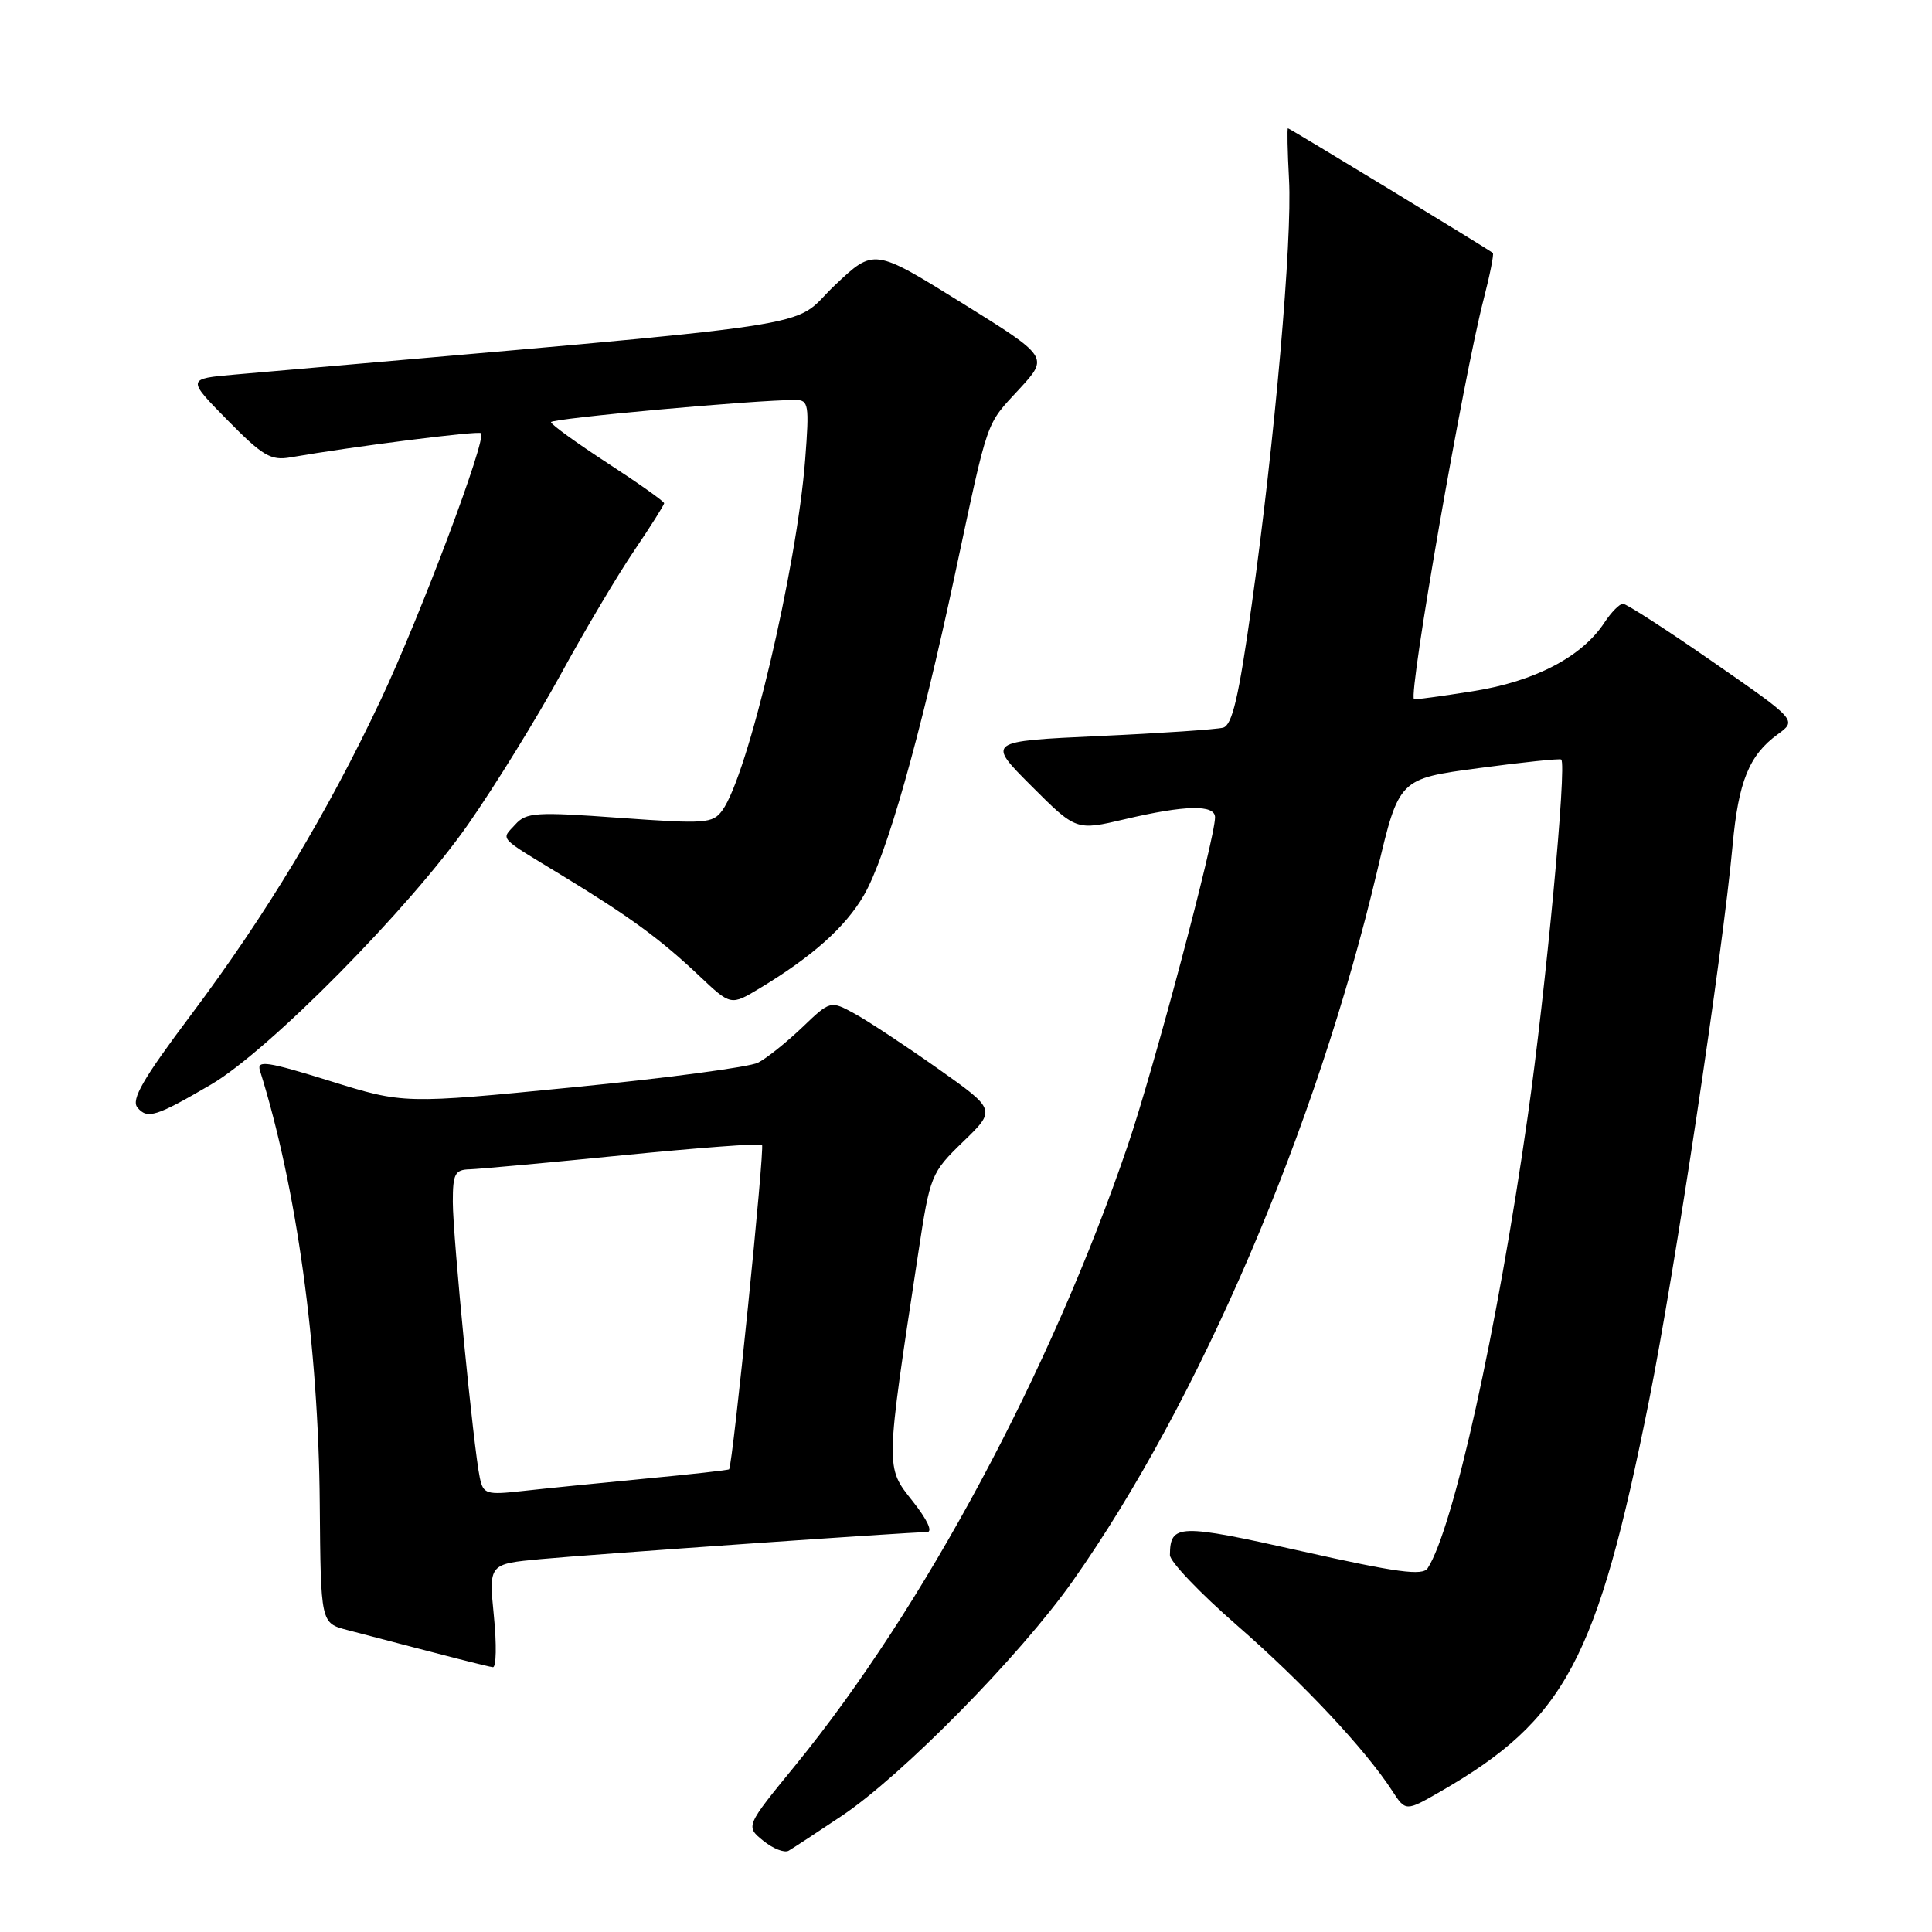 <?xml version="1.0" encoding="UTF-8" standalone="no"?>
<!DOCTYPE svg PUBLIC "-//W3C//DTD SVG 1.1//EN" "http://www.w3.org/Graphics/SVG/1.1/DTD/svg11.dtd" >
<svg xmlns="http://www.w3.org/2000/svg" xmlns:xlink="http://www.w3.org/1999/xlink" version="1.1" viewBox="0 0 256 256">
 <g >
 <path fill="currentColor"
d=" M 111.50 240.64 C 119.54 235.27 135.18 219.37 142.14 209.50 C 158.92 185.70 174.45 149.47 182.51 115.30 C 185.37 103.19 185.37 103.19 195.94 101.78 C 201.75 101.00 206.67 100.49 206.87 100.64 C 207.64 101.20 204.83 131.14 202.42 148.00 C 198.39 176.28 192.55 202.62 189.17 207.80 C 188.50 208.83 185.11 208.37 172.47 205.54 C 156.14 201.88 155.06 201.91 155.02 206.05 C 155.01 206.91 159.00 211.09 163.89 215.35 C 172.61 222.95 180.89 231.77 184.46 237.27 C 186.26 240.04 186.26 240.04 190.88 237.38 C 207.42 227.85 211.62 219.97 218.52 185.52 C 221.90 168.62 228.26 126.37 229.58 112.00 C 230.35 103.56 231.77 100.07 235.53 97.32 C 238.12 95.44 238.12 95.44 226.99 87.72 C 220.88 83.47 215.50 80.00 215.05 80.00 C 214.60 80.00 213.49 81.13 212.59 82.50 C 209.62 87.03 203.37 90.30 195.16 91.59 C 190.95 92.26 187.44 92.73 187.36 92.65 C 186.62 91.87 193.93 49.91 196.58 39.69 C 197.42 36.44 197.97 33.66 197.81 33.52 C 197.25 33.04 170.89 17.00 170.66 17.00 C 170.54 17.00 170.60 20.04 170.80 23.75 C 171.25 31.81 168.92 58.35 165.85 80.21 C 164.14 92.39 163.28 96.08 162.07 96.42 C 161.21 96.65 153.80 97.16 145.62 97.53 C 130.74 98.22 130.74 98.22 136.67 104.15 C 142.59 110.07 142.59 110.07 149.05 108.55 C 157.03 106.67 161.00 106.58 161.00 108.30 C 161.00 111.13 152.86 141.73 149.43 151.79 C 139.23 181.71 122.39 213.10 105.37 233.94 C 98.78 242.00 98.78 242.00 101.14 243.91 C 102.43 244.96 103.94 245.55 104.50 245.23 C 105.05 244.91 108.20 242.85 111.50 240.64 Z  M 65.44 214.11 C 64.76 207.23 64.76 207.23 71.63 206.59 C 78.55 205.95 120.35 203.02 122.83 203.01 C 123.64 203.00 122.88 201.37 120.92 198.90 C 117.30 194.33 117.29 194.85 121.68 166.00 C 123.24 155.71 123.36 155.41 127.63 151.27 C 131.99 147.05 131.99 147.05 124.24 141.57 C 119.98 138.56 115.04 135.30 113.27 134.33 C 110.03 132.56 110.03 132.56 106.27 136.16 C 104.19 138.14 101.57 140.24 100.44 140.81 C 99.31 141.39 88.29 142.86 75.94 144.07 C 53.50 146.28 53.50 146.28 43.71 143.23 C 35.41 140.65 34.00 140.44 34.44 141.84 C 39.29 157.29 42.21 178.38 42.37 199.28 C 42.50 215.06 42.50 215.06 46.00 215.98 C 59.89 219.62 64.60 220.83 65.31 220.91 C 65.76 220.96 65.82 217.90 65.44 214.11 Z  M 27.97 143.70 C 35.60 139.24 54.29 120.32 62.03 109.23 C 65.59 104.13 71.11 95.18 74.31 89.34 C 77.50 83.50 81.89 76.11 84.06 72.92 C 86.23 69.72 88.00 66.91 88.00 66.68 C 88.00 66.44 84.63 64.05 80.51 61.37 C 76.40 58.69 73.02 56.25 73.01 55.94 C 73.00 55.45 100.15 52.98 105.40 53.00 C 107.15 53.00 107.25 53.59 106.69 60.90 C 105.58 75.27 99.09 102.77 95.71 107.38 C 94.44 109.12 93.50 109.19 82.11 108.37 C 71.01 107.56 69.73 107.64 68.28 109.25 C 66.38 111.34 65.84 110.75 74.50 116.02 C 83.46 121.48 87.50 124.43 92.67 129.32 C 96.84 133.26 96.84 133.26 100.67 130.95 C 107.65 126.74 112.00 122.86 114.45 118.66 C 117.44 113.54 121.92 97.76 126.56 76.00 C 131.03 55.07 130.55 56.44 135.10 51.51 C 138.97 47.30 138.97 47.30 127.39 40.10 C 115.80 32.90 115.80 32.90 110.63 37.79 C 104.35 43.73 112.64 42.49 31.13 49.63 C 24.75 50.19 24.75 50.19 30.13 55.66 C 34.81 60.42 35.89 61.06 38.50 60.60 C 46.78 59.16 63.39 57.05 63.74 57.40 C 64.51 58.18 55.70 81.61 50.44 92.76 C 43.36 107.77 35.30 121.15 25.32 134.46 C 18.94 142.95 17.35 145.71 18.21 146.75 C 19.52 148.33 20.69 147.96 27.97 143.70 Z  M 63.58 195.82 C 62.75 191.96 60.00 163.80 60.00 159.25 C 60.00 155.53 60.28 154.99 62.25 154.94 C 63.49 154.90 72.60 154.07 82.50 153.08 C 92.40 152.10 100.71 151.47 100.97 151.70 C 101.36 152.03 97.09 194.11 96.61 194.69 C 96.52 194.80 91.51 195.36 85.47 195.93 C 79.44 196.51 72.15 197.24 69.29 197.56 C 64.43 198.10 64.04 197.98 63.58 195.82 Z "/>
</g>
</svg>